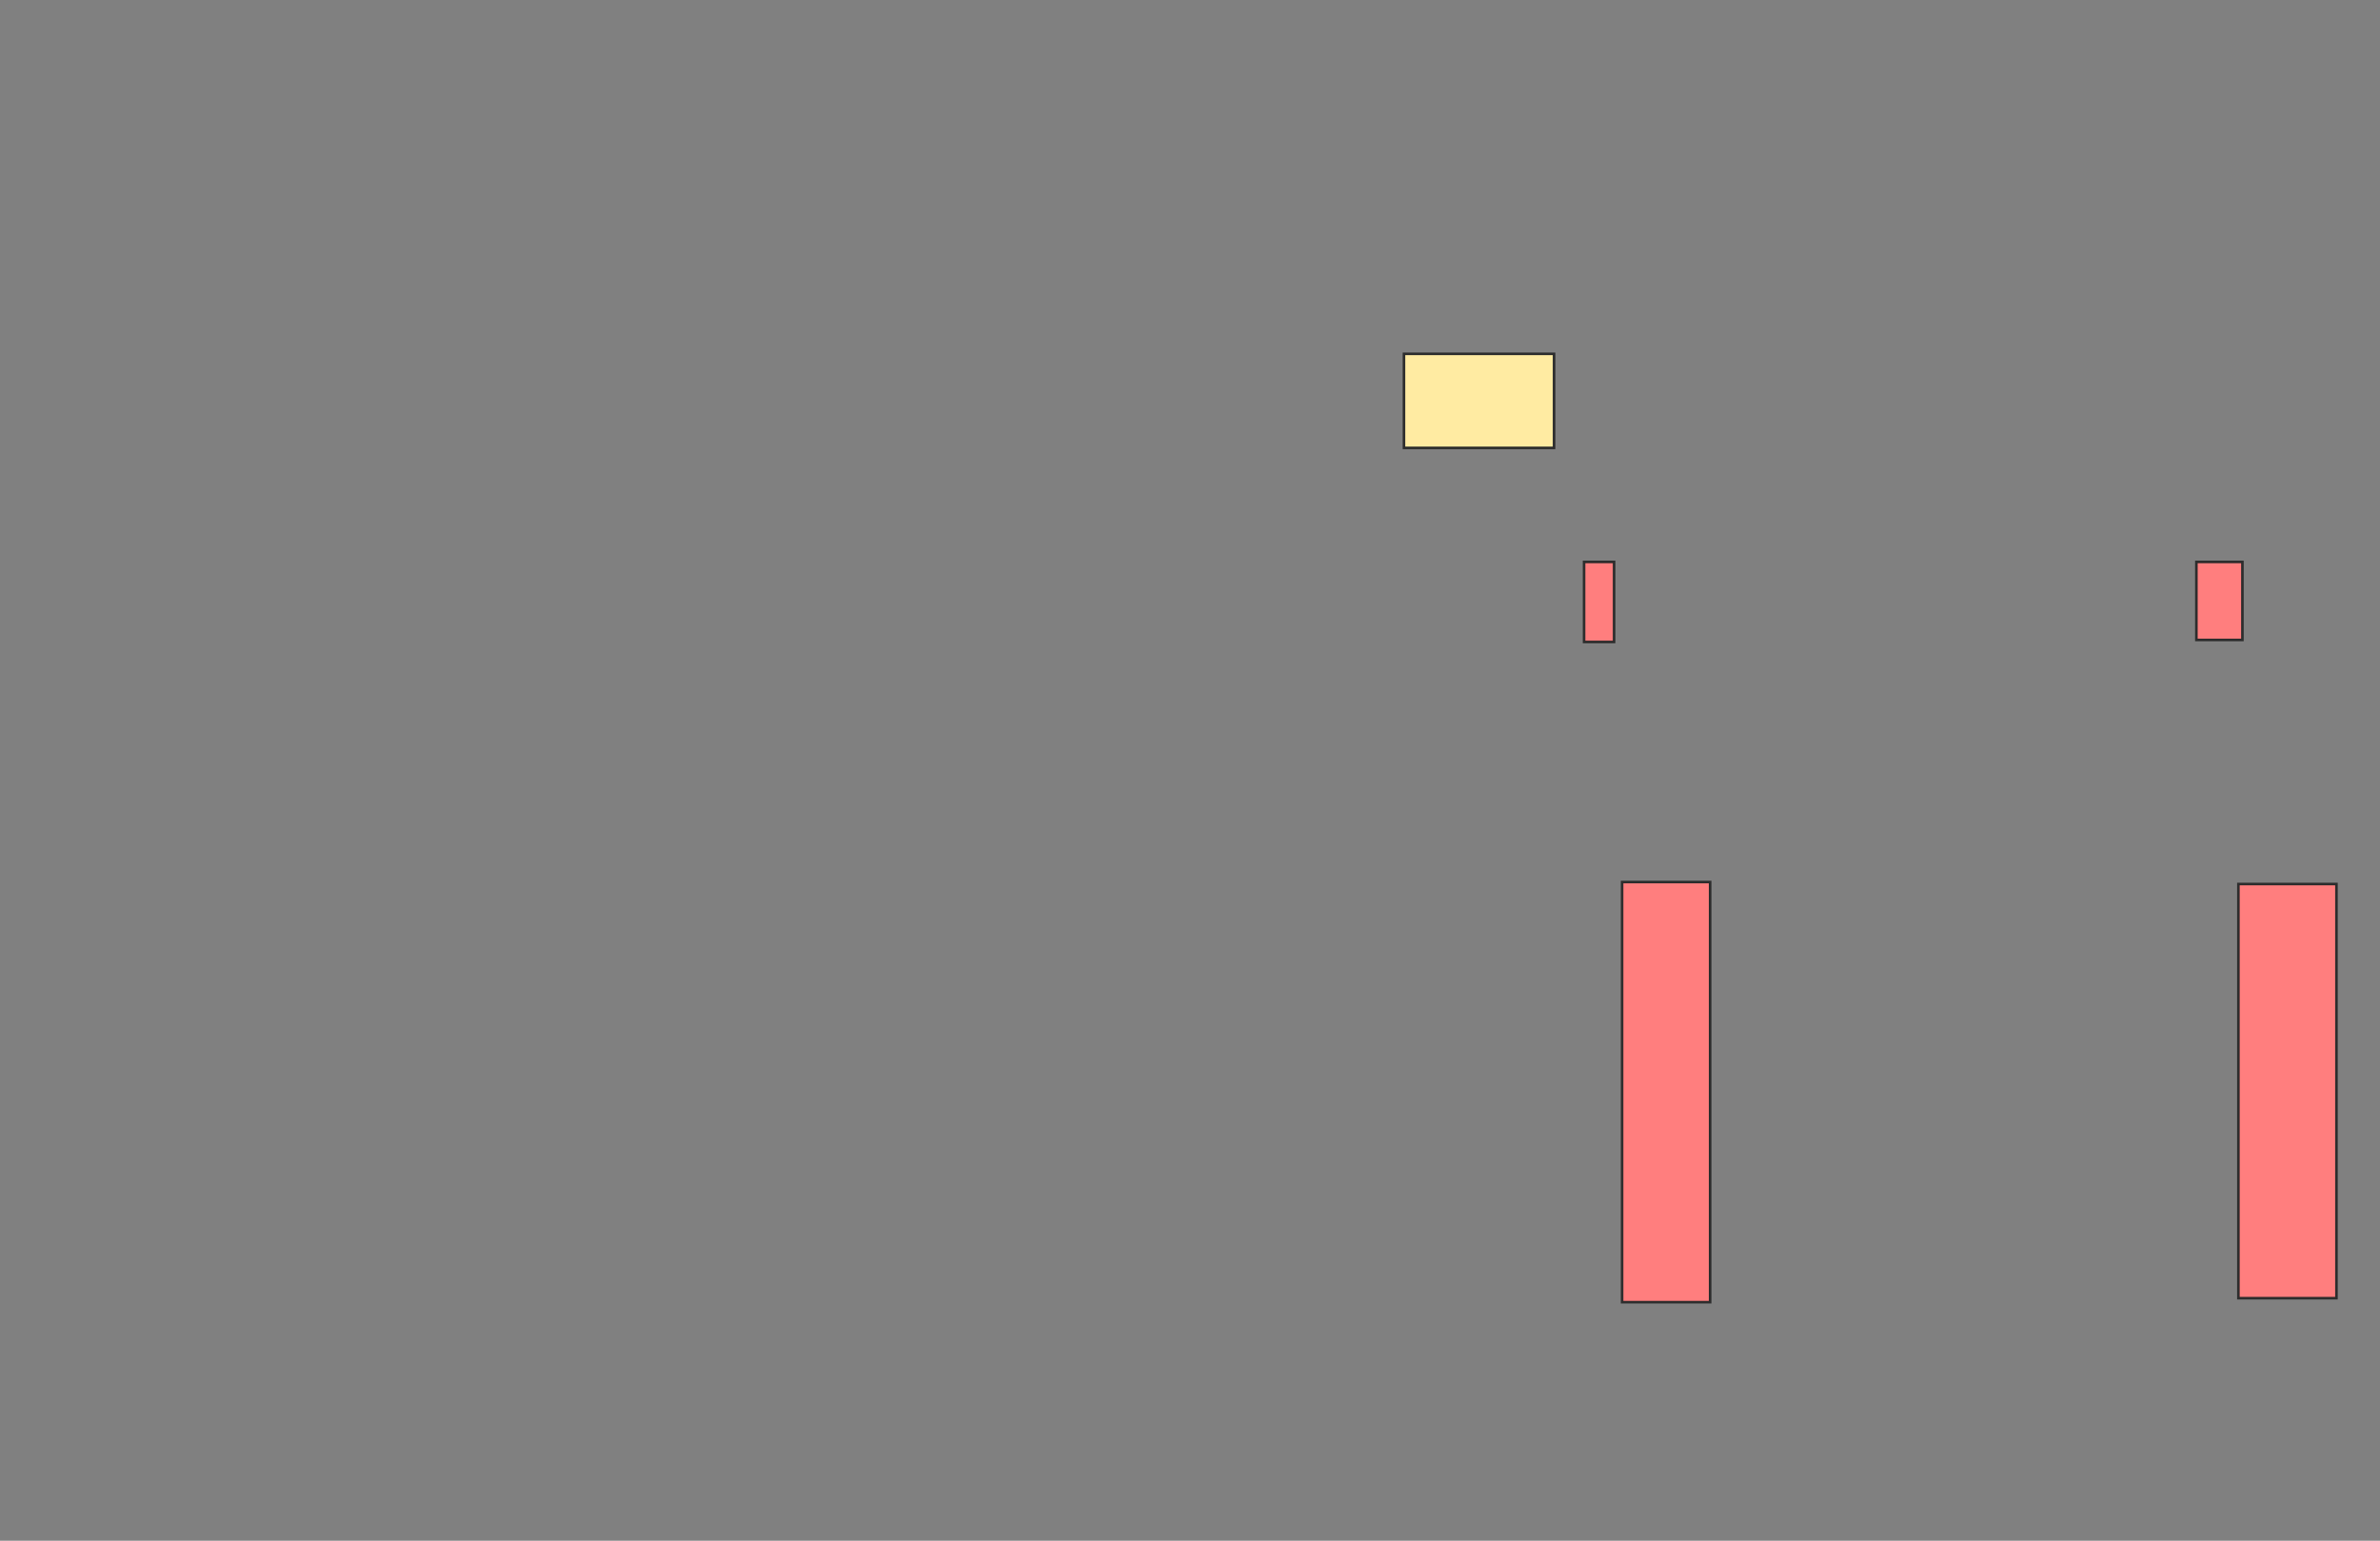 <svg height="597" width="922" xmlns="http://www.w3.org/2000/svg"><rect width="100%" height="100%" fill="#808080" stroke="none"/><path fill="#FFEBA2" stroke="#2D2D2D" d="M543.891 137.109H602.031V173.543H543.891z"/><g class="qshape"><path class="qshape" fill="#FF7E7E" stroke="#2D2D2D" d="M613.659 217.729H625.287V248.737H613.659z"/><path class="qshape" fill="#FF7E7E" stroke="#2D2D2D" d="M850.868 217.729H868.697V247.962H850.868z"/><path class="qshape" fill="#FF7E7E" stroke="#2D2D2D" d="M628.388 341.76H662.497V504.551H628.388z"/><path class="qshape" fill="#FF7E7E" stroke="#2D2D2D" d="M867.147 342.535H905.131V503H867.147z"/></g></svg>